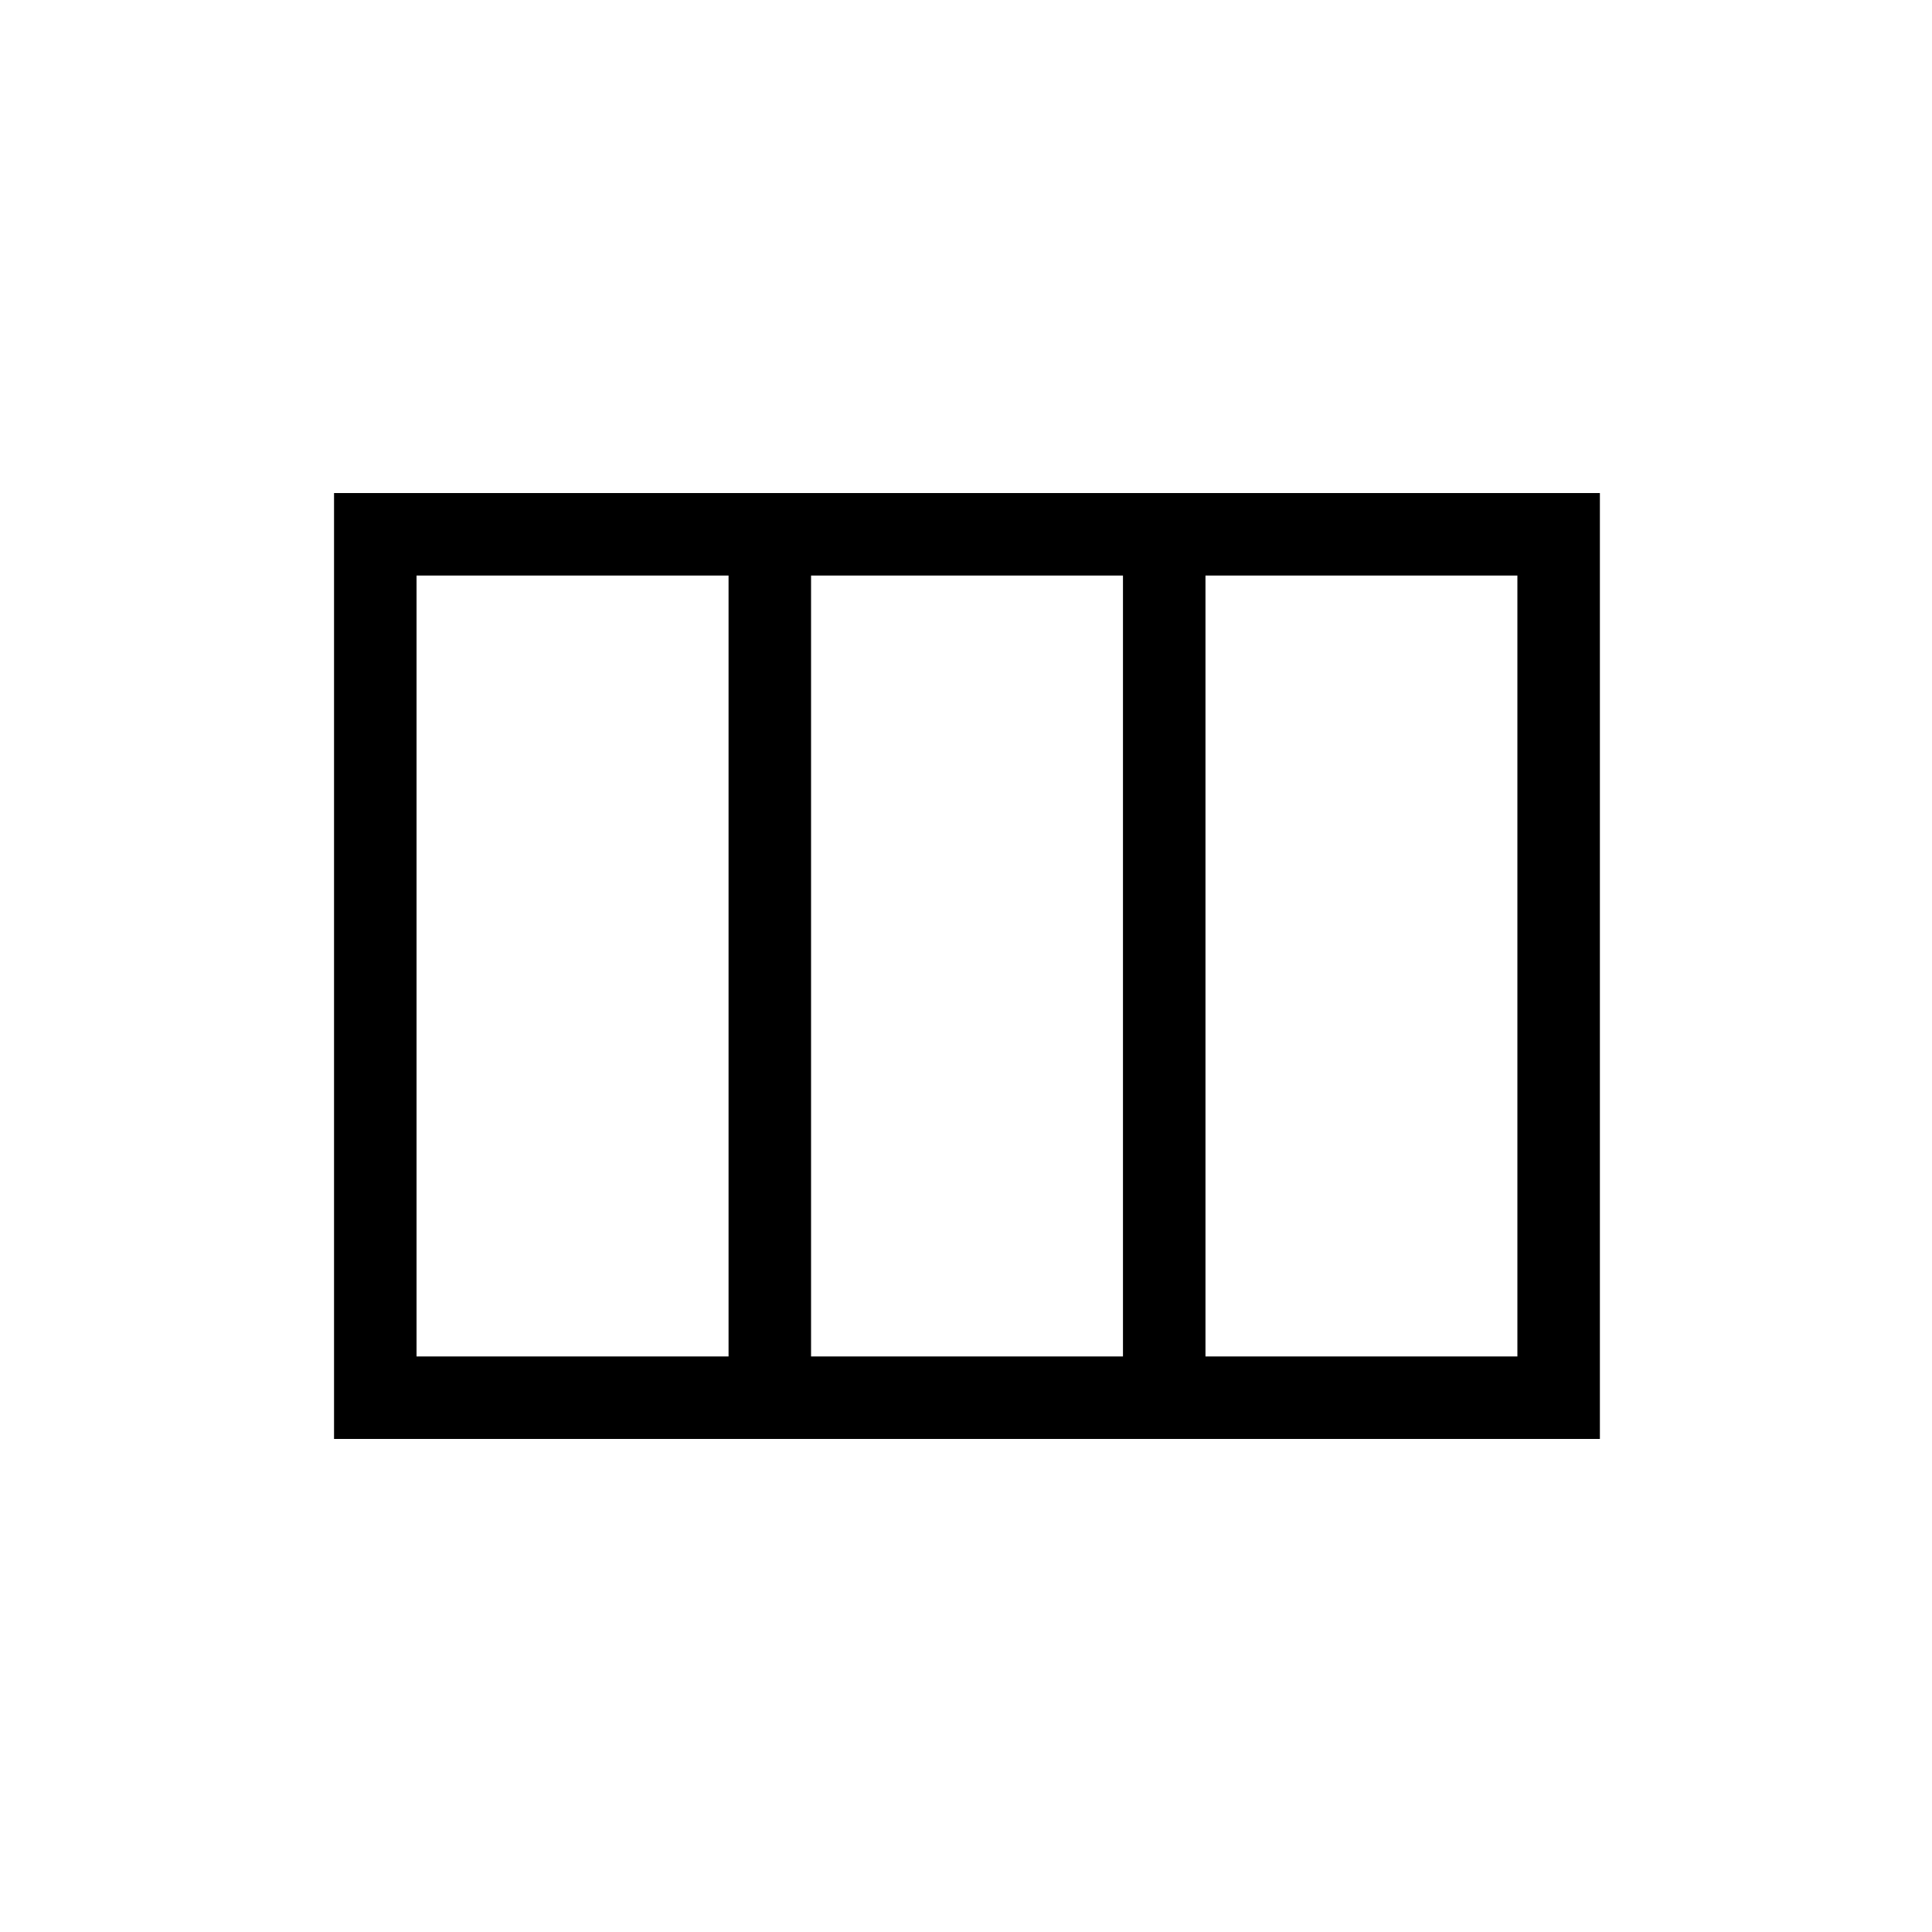 <svg xmlns="http://www.w3.org/2000/svg" height="20" width="20"><path d="M3.458 14.896V5.104H16.562V14.896ZM4.312 14.042H7.542V5.958H4.312ZM8.396 14.042H11.625V5.958H8.396ZM12.479 14.042H15.708V5.958H12.479Z"/></svg>